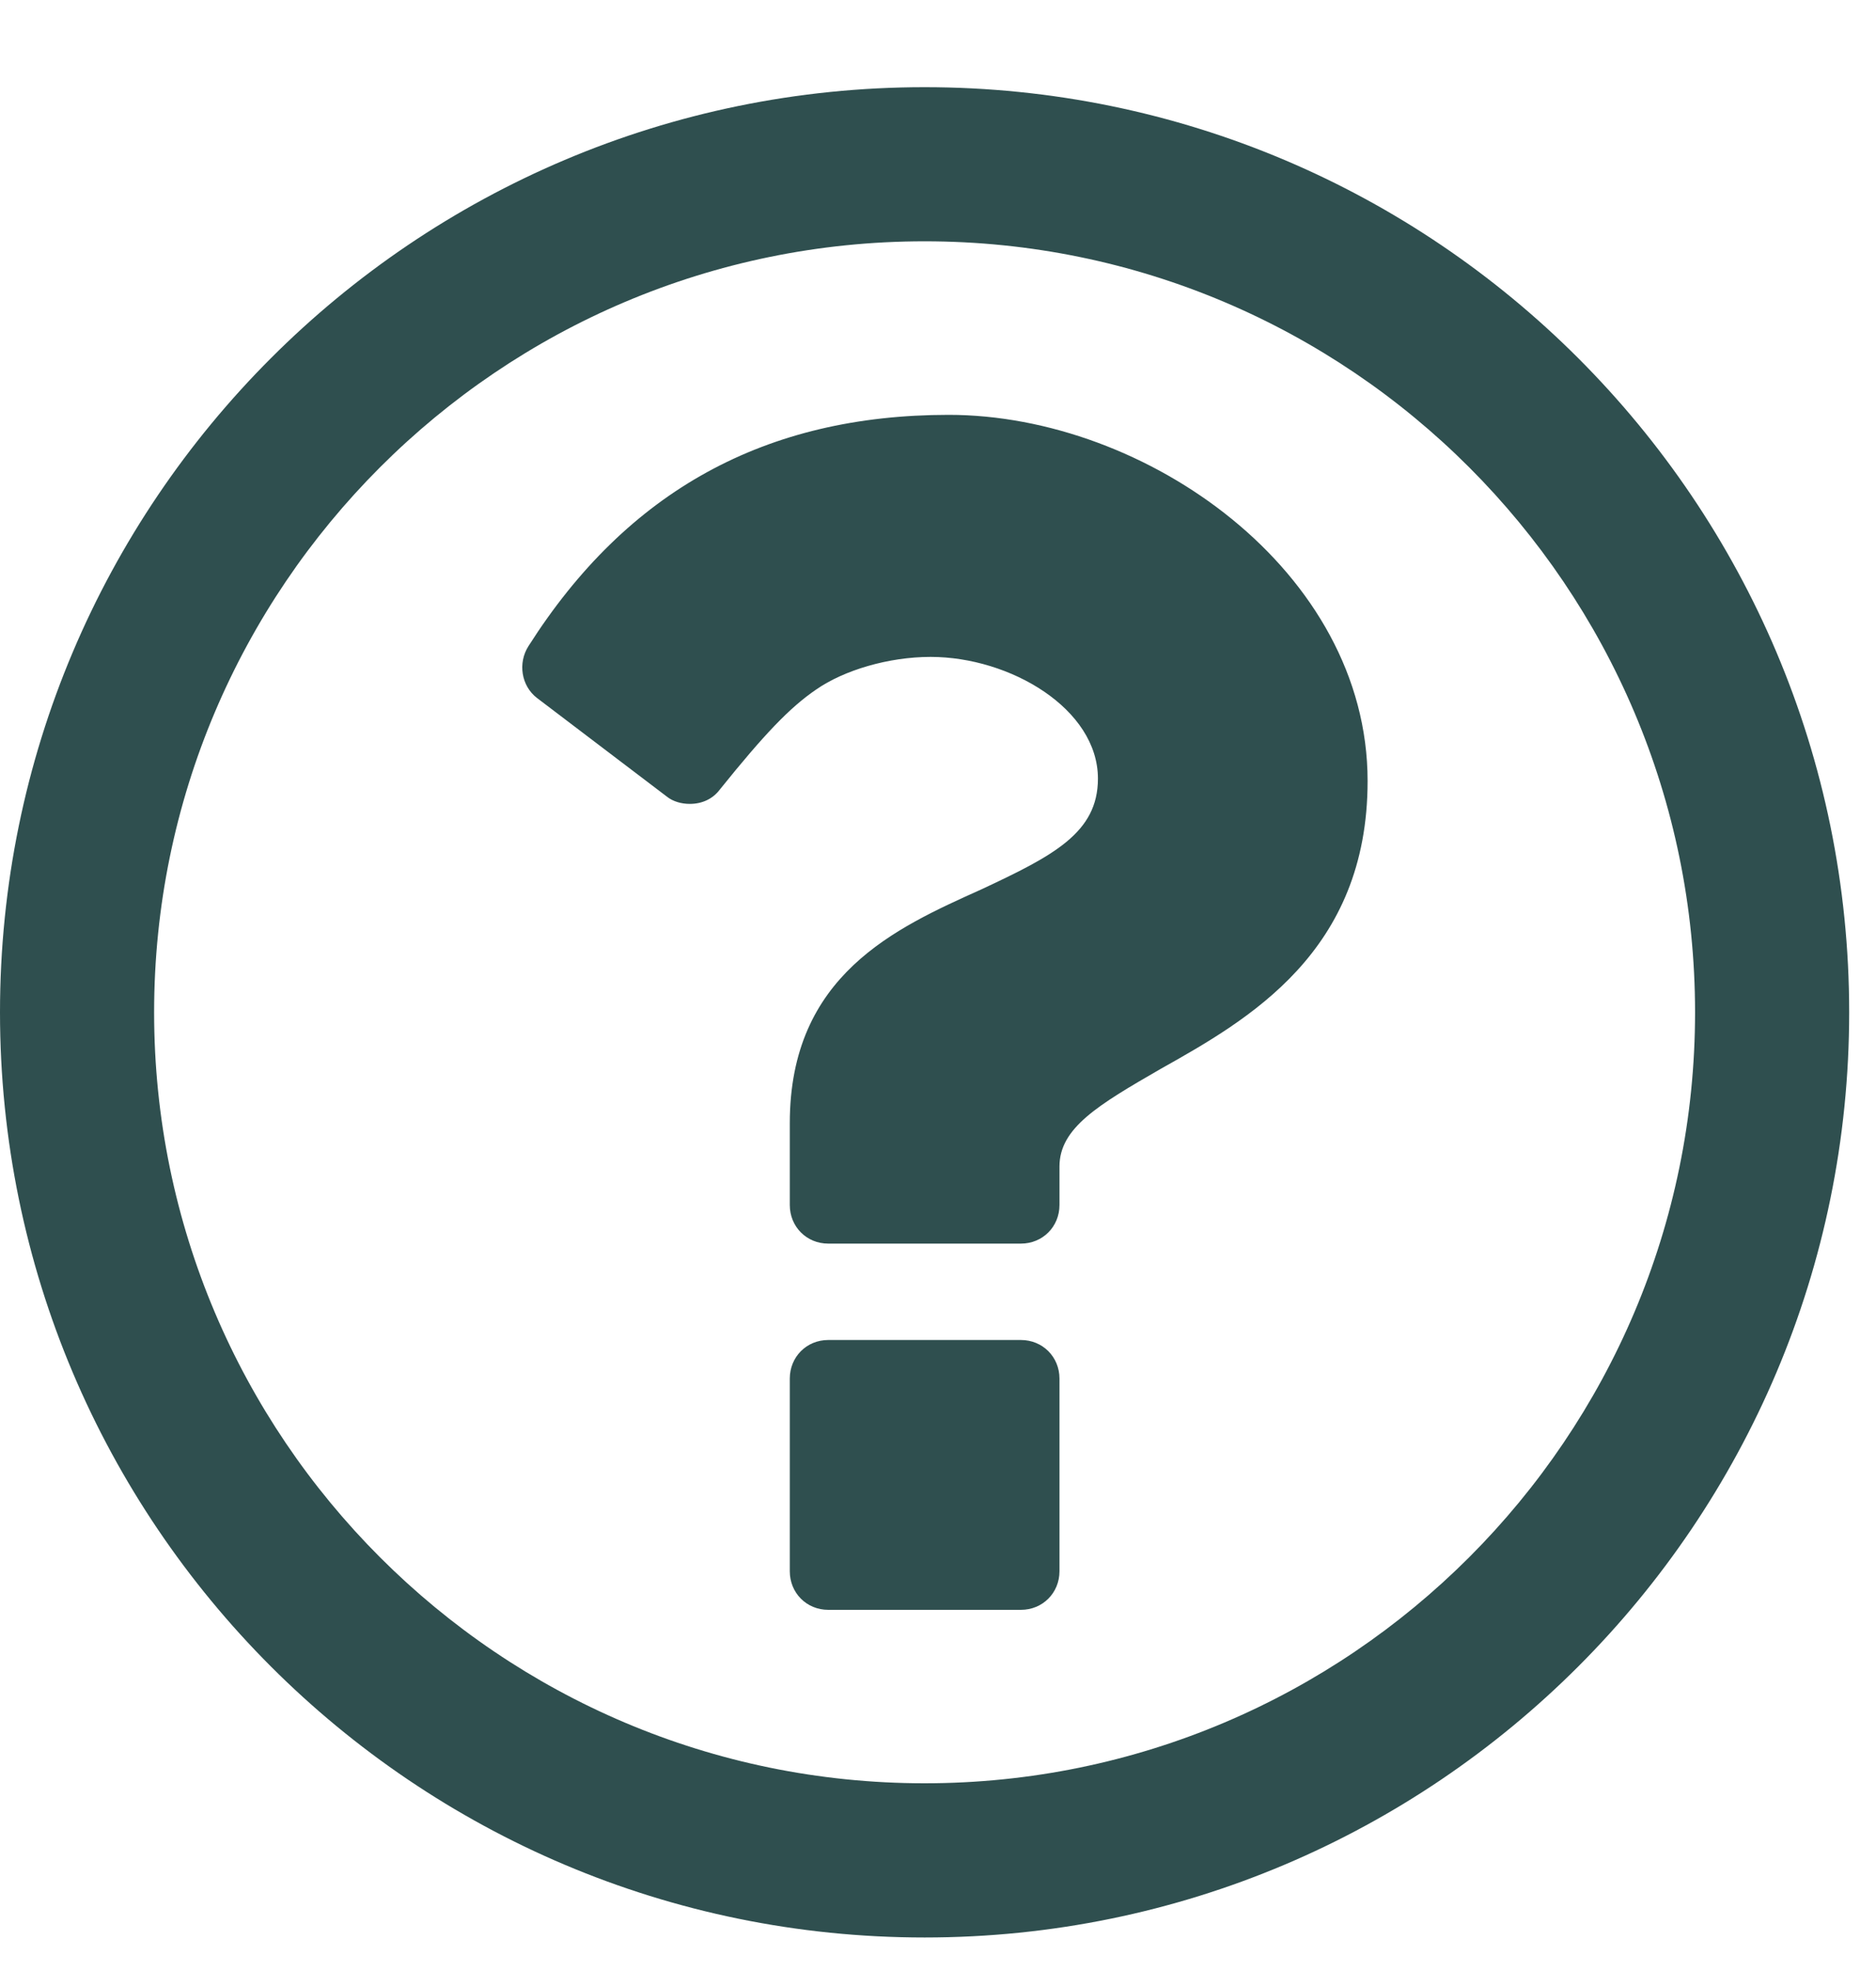 <svg width="20" height="21" viewBox="0 0 20 21" fill="none" xmlns="http://www.w3.org/2000/svg">
<path d="M11.295 14.688C11.295 14.457 11.115 14.277 10.884 14.277H8.83C8.599 14.277 8.42 14.457 8.42 14.688V16.741C8.42 16.972 8.599 17.152 8.83 17.152H10.884C11.115 17.152 11.295 16.972 11.295 16.741V14.688ZM14.58 8.321C14.58 6.088 12.219 4.42 10.114 4.42C8.163 4.42 6.687 5.228 5.634 6.884C5.519 7.064 5.557 7.307 5.724 7.436L7.11 8.488C7.175 8.54 7.265 8.565 7.354 8.565C7.483 8.565 7.598 8.514 7.675 8.411C8.15 7.821 8.42 7.538 8.702 7.346C8.997 7.141 9.472 6.999 9.921 6.999C10.768 6.999 11.705 7.551 11.705 8.296C11.705 8.873 11.23 9.117 10.46 9.477C9.549 9.887 8.42 10.388 8.42 11.966V12.839C8.42 13.07 8.599 13.25 8.83 13.25H10.884C11.115 13.25 11.295 13.07 11.295 12.839V12.429C11.295 12.018 11.705 11.774 12.373 11.389C13.31 10.863 14.58 10.144 14.58 8.321ZM9.857 2.571C14.388 2.571 18.071 6.255 18.071 10.786C18.071 15.316 14.388 19 9.857 19C5.326 19 1.643 15.316 1.643 10.786C1.643 6.255 5.326 2.571 9.857 2.571ZM19.714 10.786C19.714 5.344 15.299 0.929 9.857 0.929C4.415 0.929 0 5.344 0 10.786C0 16.228 4.415 20.643 9.857 20.643C15.299 20.643 19.714 16.228 19.714 10.786Z" fill="darkslategrey"/>
</svg>
